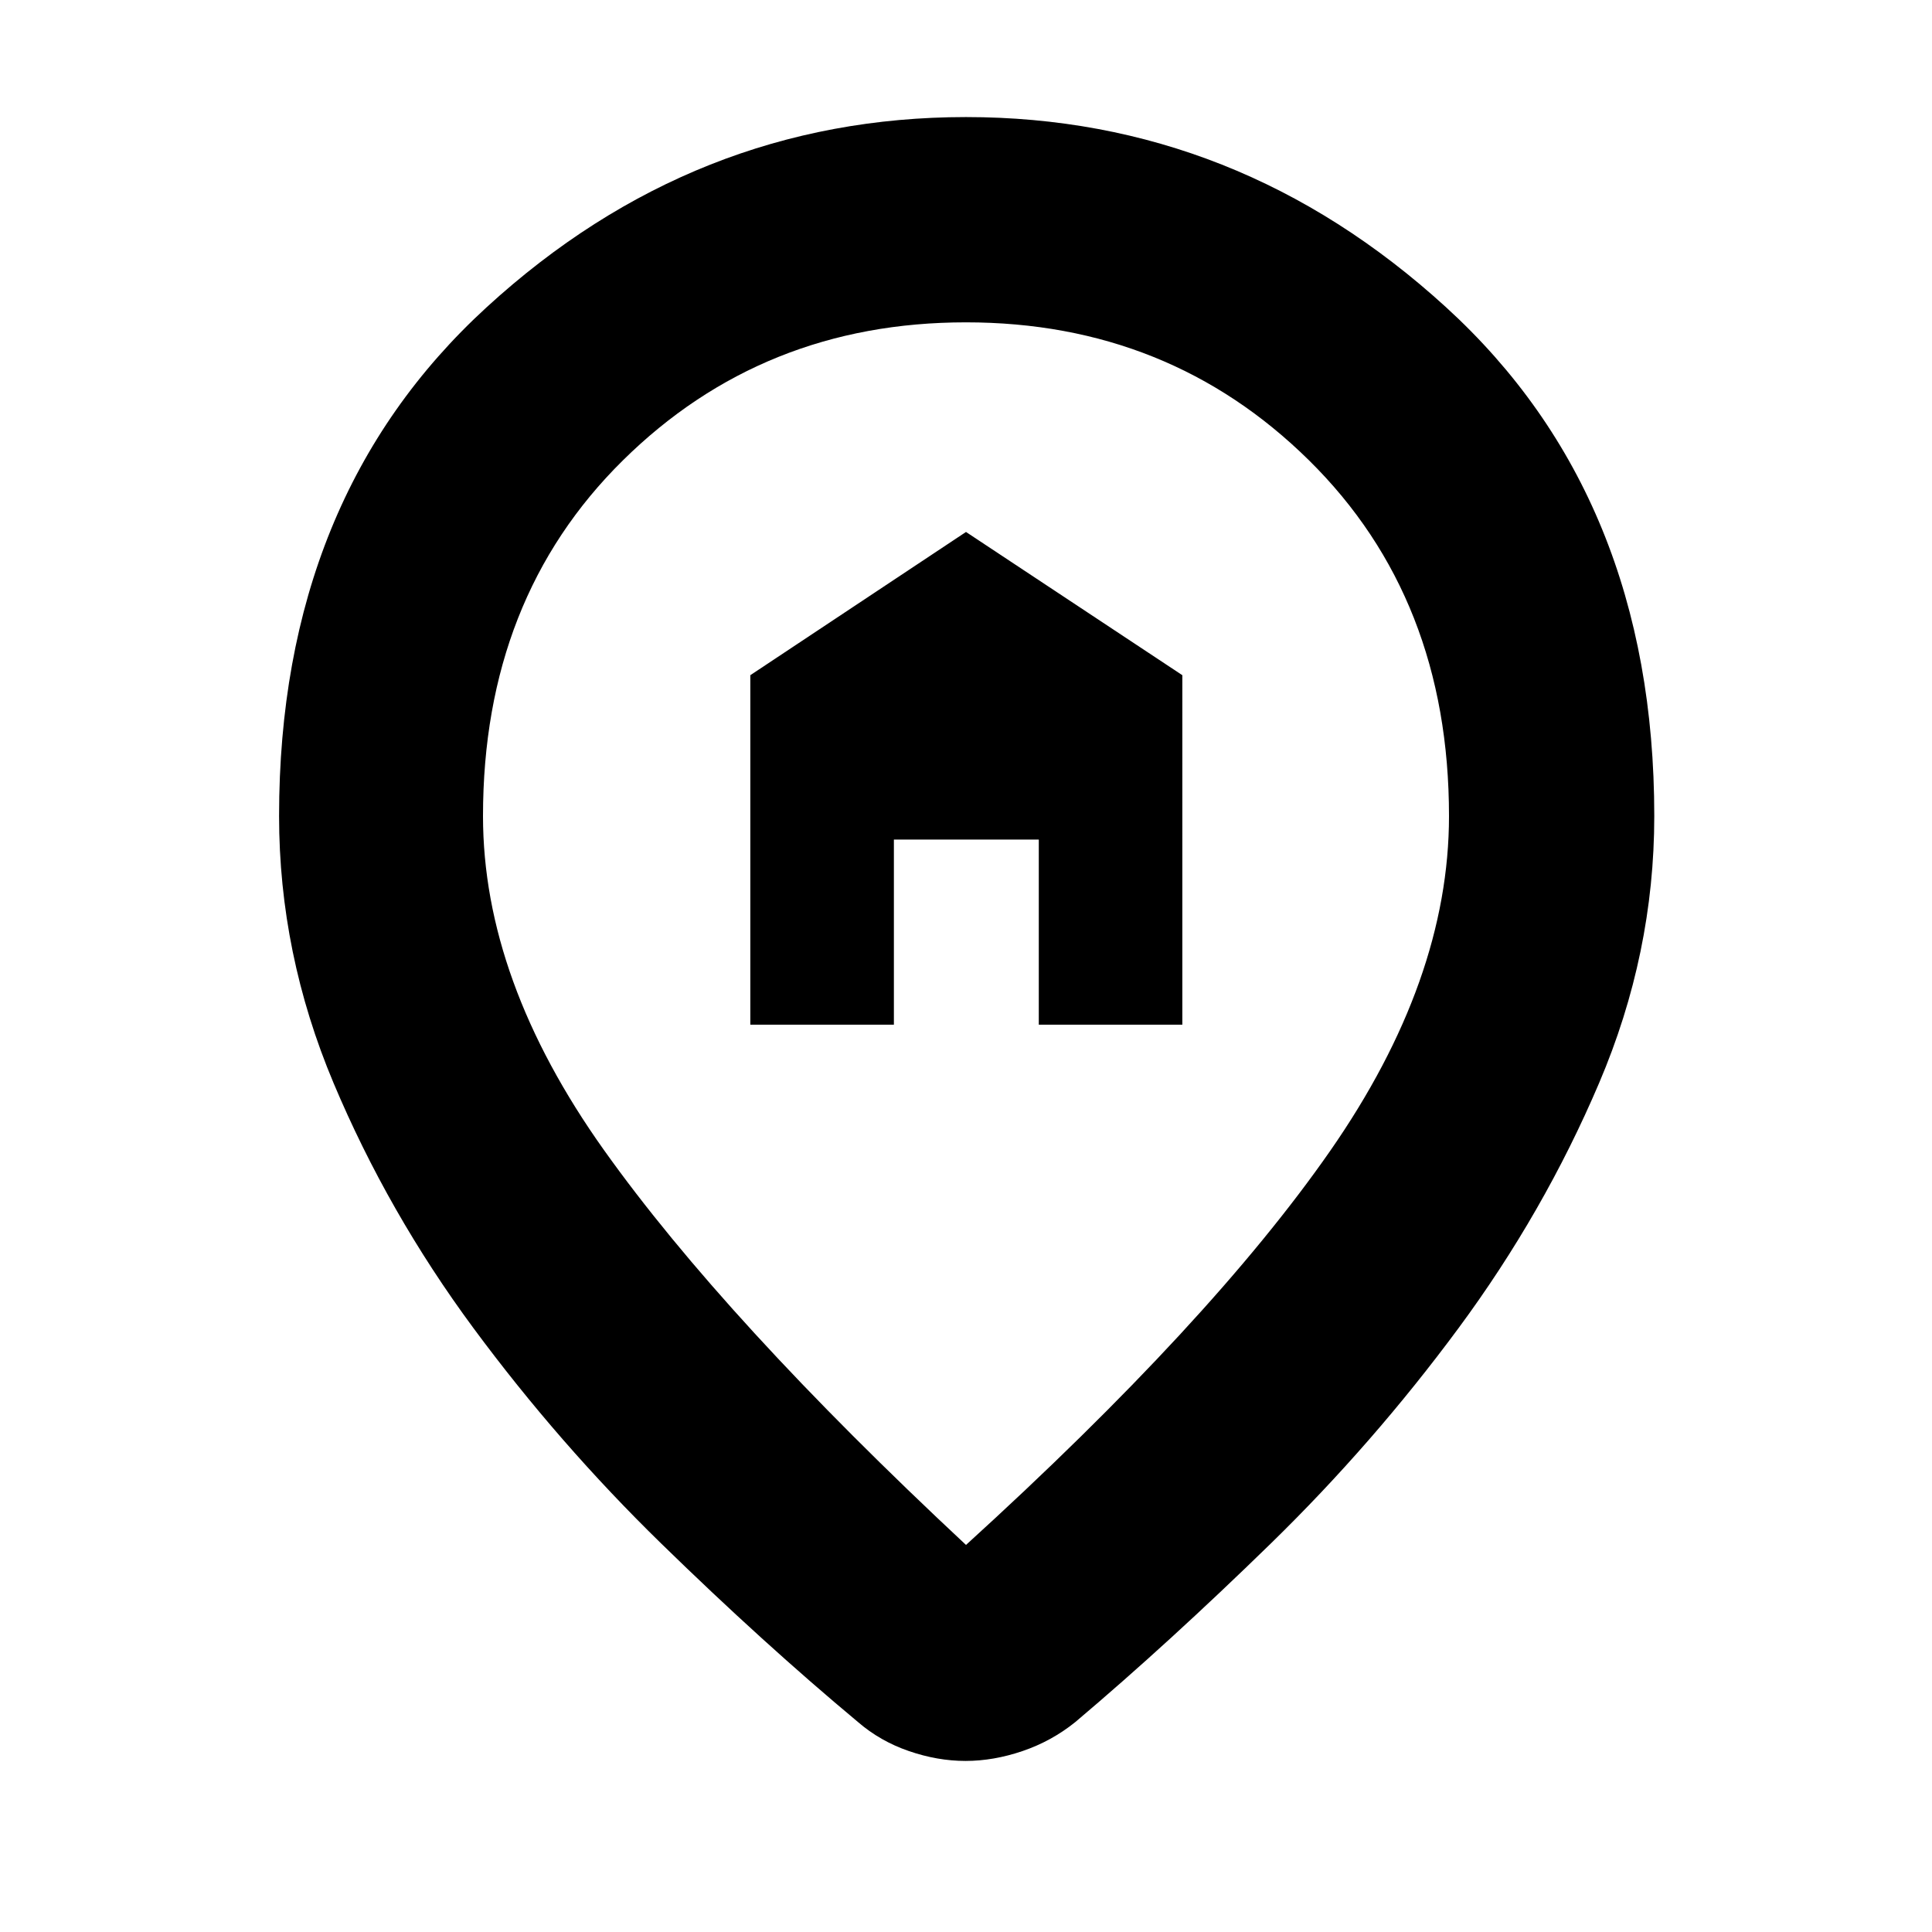 <svg xmlns="http://www.w3.org/2000/svg" height="40" viewBox="0 -960 960 960" width="40"><path d="M372.83-450.83h71.34v-92h72v92h71.33V-624.5L480-695.67 372.83-624.5v173.67ZM480-192.33q121.83-110.84 180.92-195.75Q720-473 720-554.5q0-108.13-69.53-176.73-69.54-68.6-170.51-68.6-100.96 0-170.46 68.6Q240-662.63 240-554.5q0 81.5 60.08 165.92Q360.17-304.17 480-192.33ZM479.76-85q-13.93 0-28.18-4.92-14.26-4.91-25.25-14.41-47-39.17-97.83-88.75-50.83-49.59-93.25-107-42.42-57.42-69.5-121.75-27.08-64.34-27.08-132.67 0-158.39 103.17-252.86Q345.01-901.83 480-901.83t238.5 94.47Q822-712.89 822-554.5q0 68.33-27.42 132.67-27.41 64.33-69.83 121.75-42.42 57.41-93.25 107-50.83 49.58-97.17 88.75-11.79 9.5-26.21 14.41Q493.69-85 479.76-85Zm.24-475Z"/></svg>